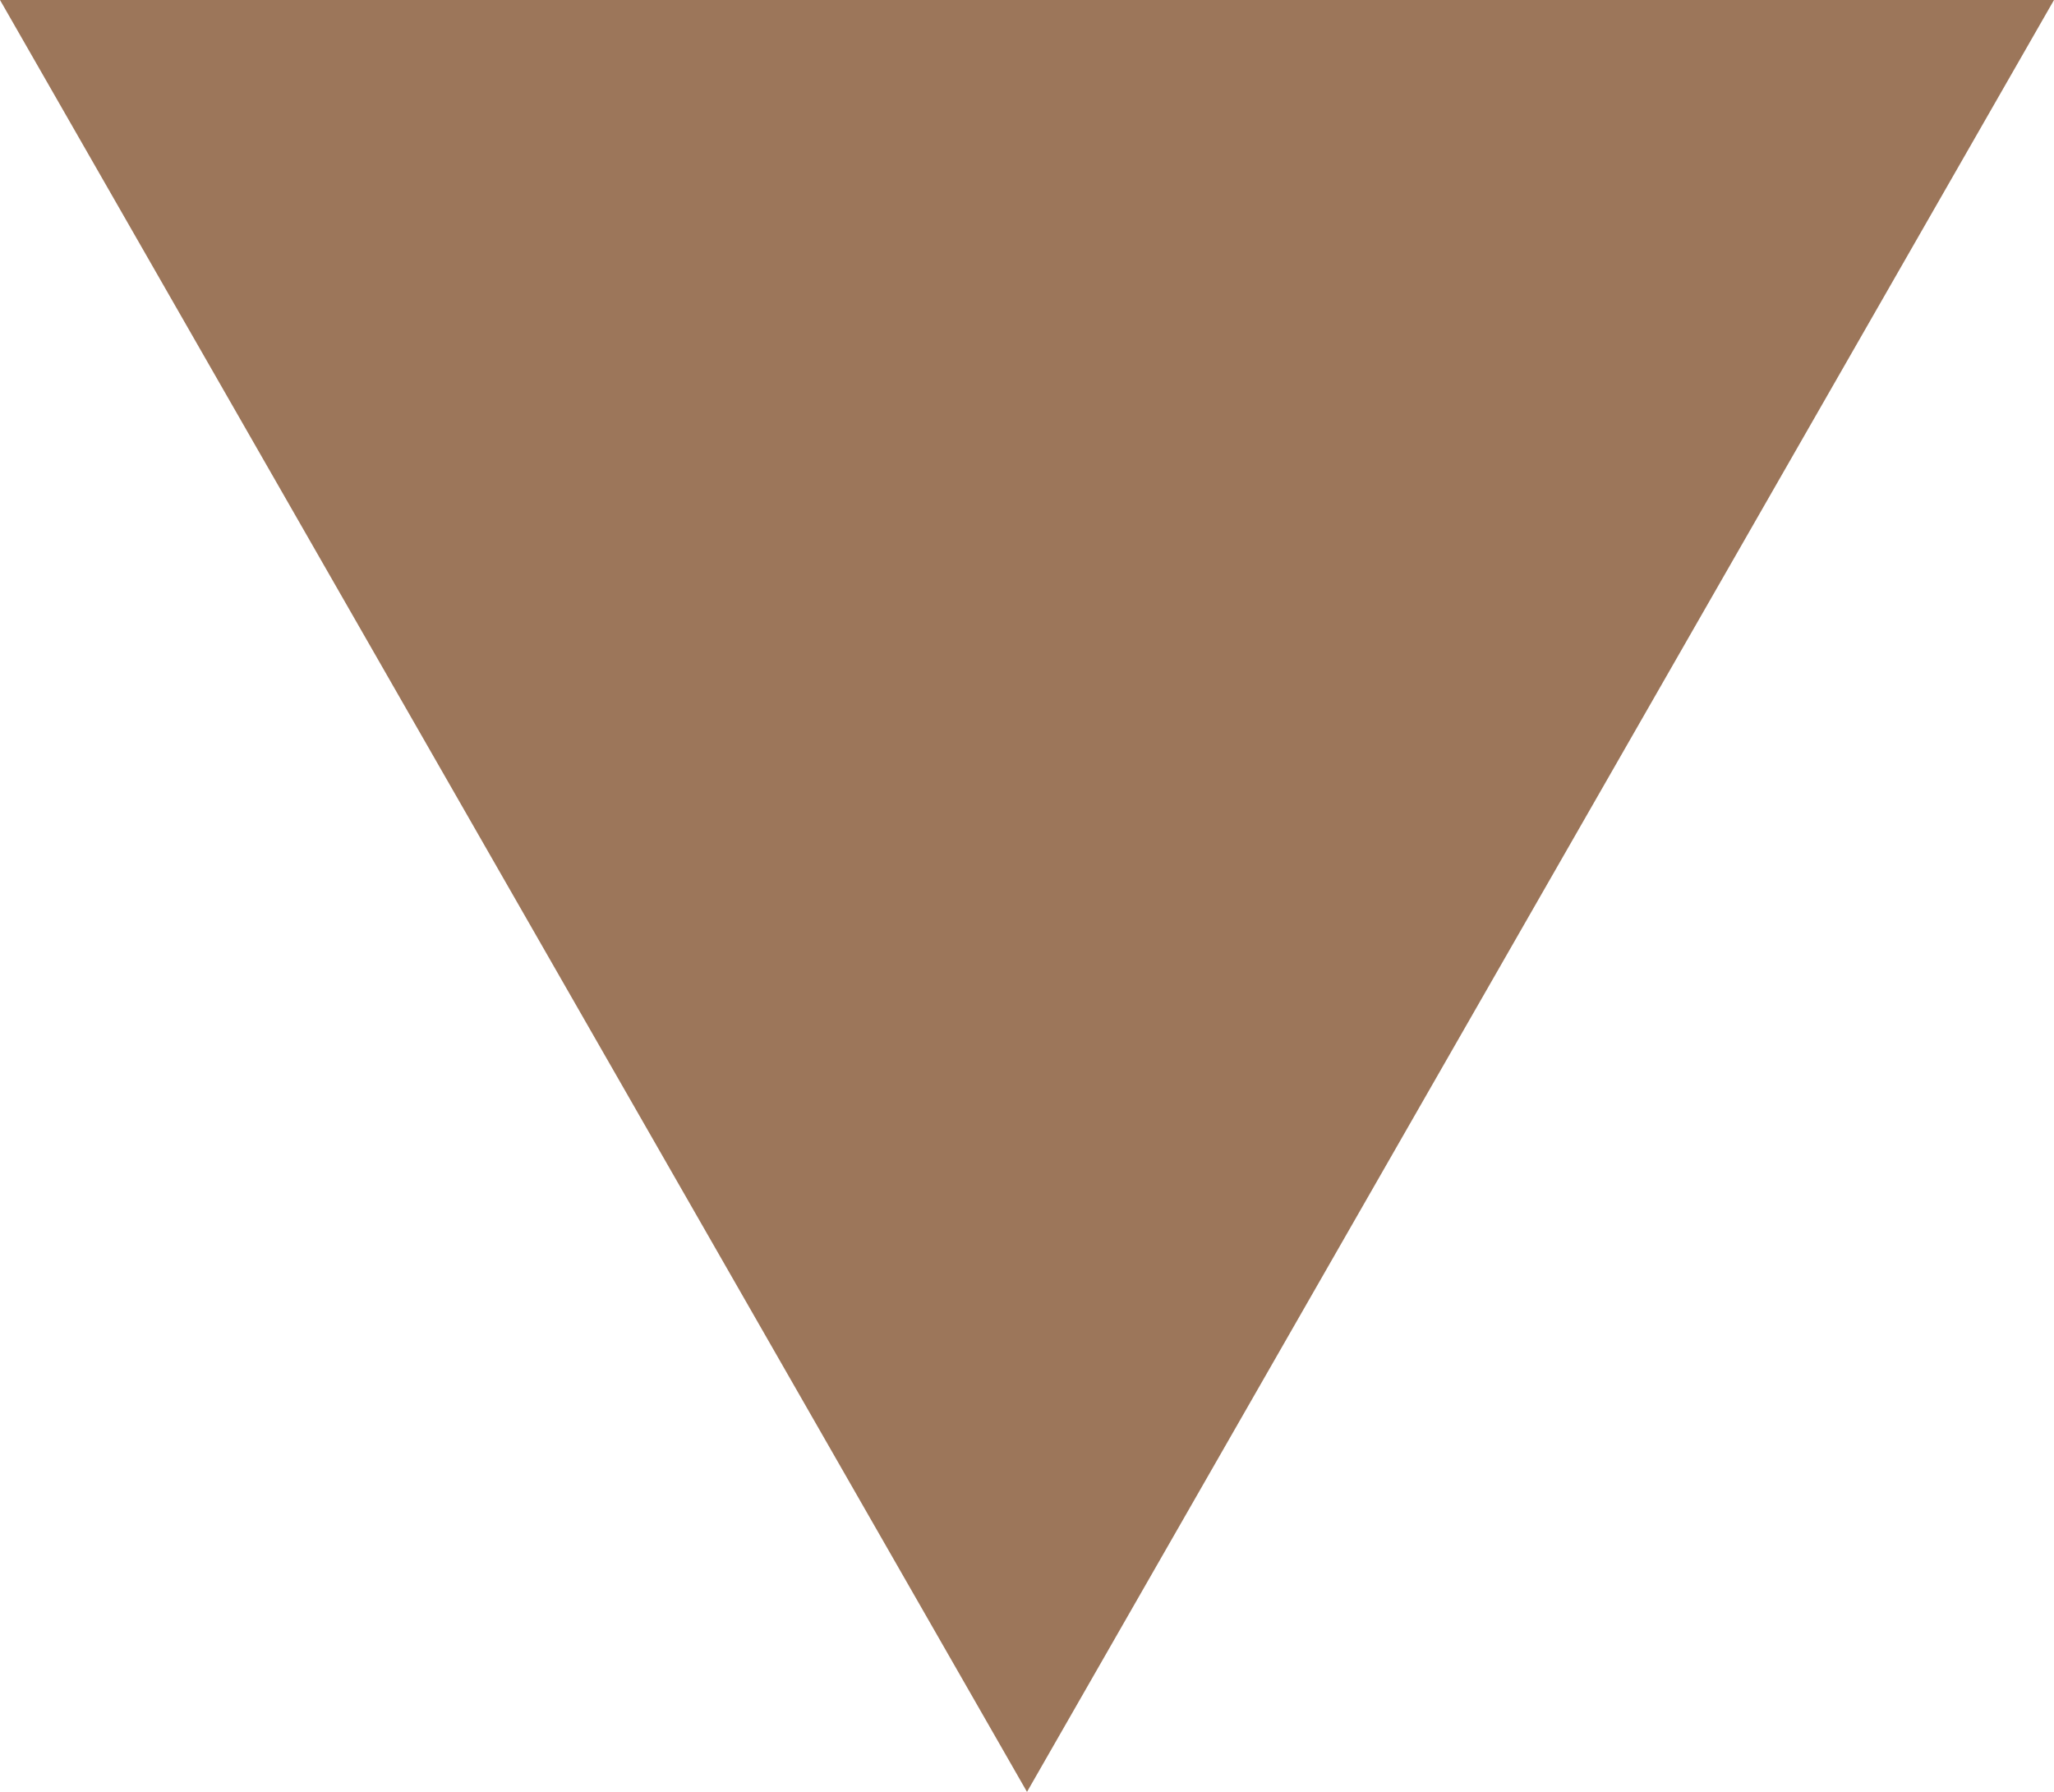 <?xml version="1.0" encoding="UTF-8"?>
<svg width="47px" height="41px" viewBox="0 0 47 41" version="1.1" xmlns="http://www.w3.org/2000/svg" xmlns:xlink="http://www.w3.org/1999/xlink">
    <!-- Generator: Sketch 41.2 (35397) - http://www.bohemiancoding.com/sketch -->
    <title>Triangle</title>
    <desc>Created with Sketch.</desc>
    <defs></defs>
    <g id="4.-Объект:-Выбор-корпуса" stroke="none" stroke-width="1" fill="none" fill-rule="evenodd">
        <g id="Объекты-[Desktop-1600]" transform="translate(-885, -467)" fill="#9C765A">
            <polygon id="Triangle" transform="translate(908.5, 487.5) rotate(-180) translate(-908.5, -487.5) " points="908.5 467 932 508 885 508"></polygon>
        </g>
    </g>
</svg>